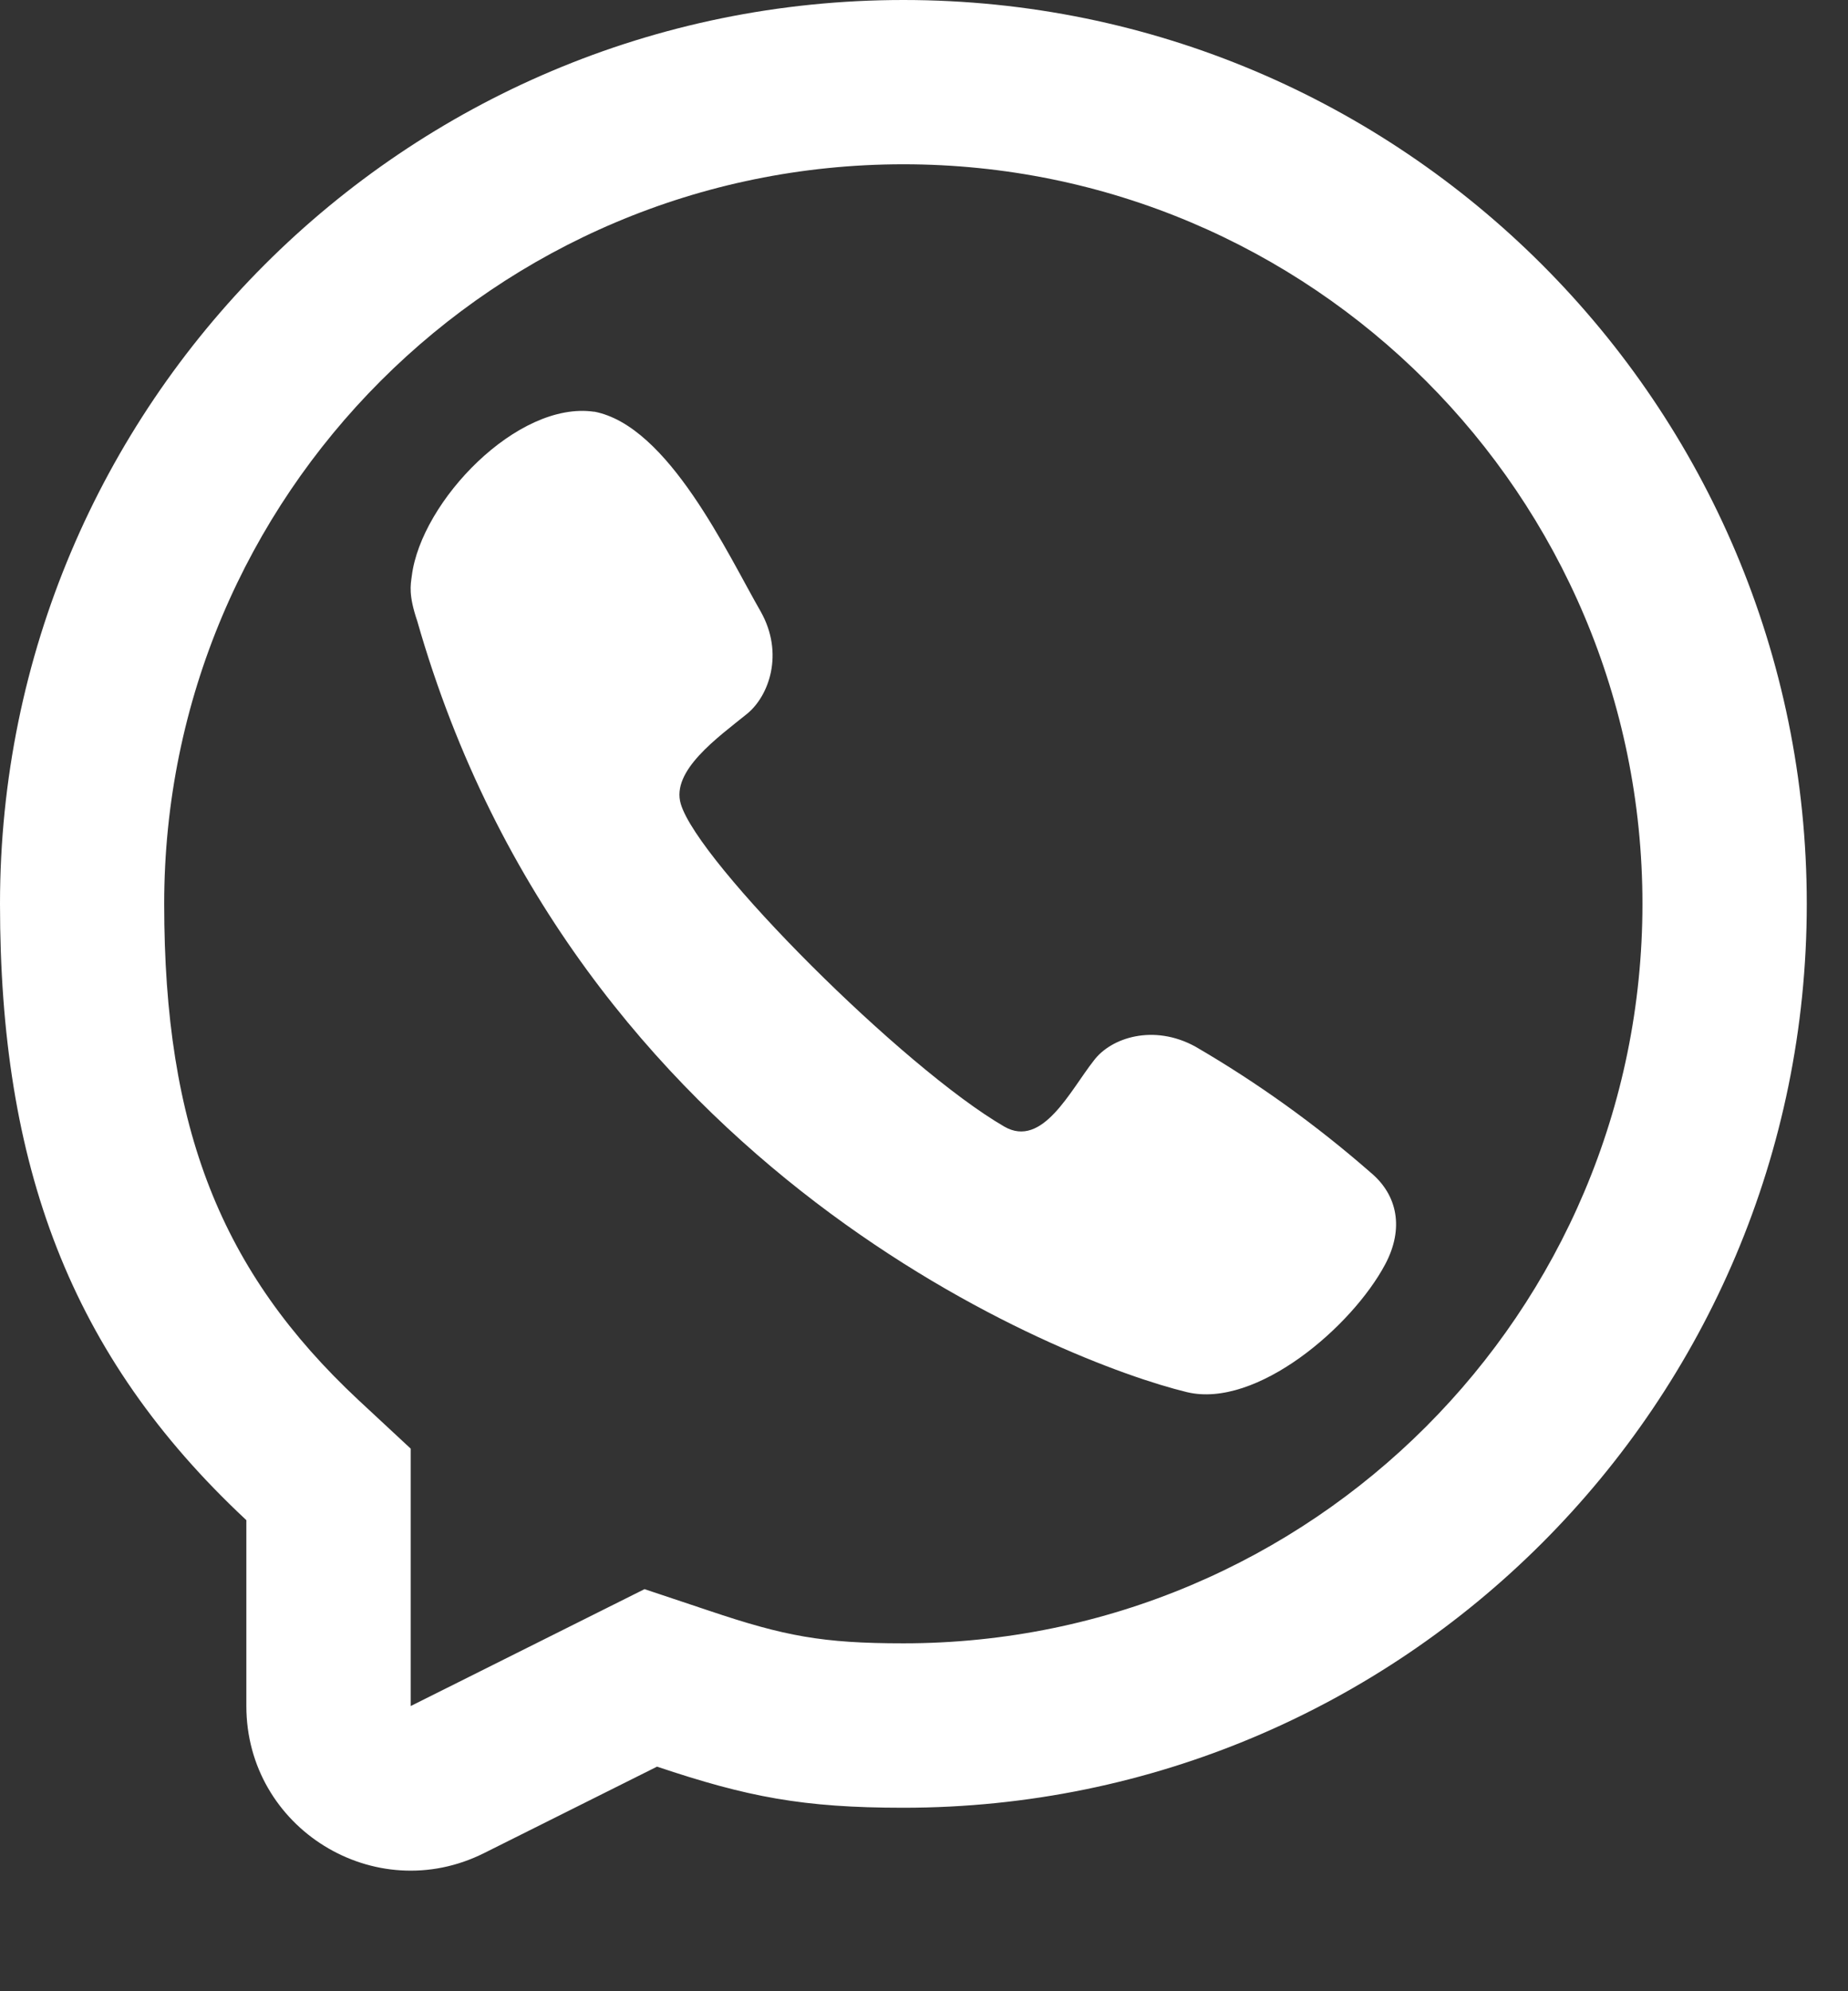 <svg width="13" height="14" viewBox="0 0 13 14" fill="none" xmlns="http://www.w3.org/2000/svg">
<rect x="0" y="0" width="13" height="14" fill="#333333" stroke="none"/>
<path d="M2.897 4.048C2.963 3.525 3.641 2.816 4.18 2.895L4.179 2.894C4.703 2.993 5.118 3.895 5.352 4.301C5.517 4.595 5.41 4.893 5.255 5.019C5.047 5.187 4.72 5.419 4.789 5.652C4.911 6.066 6.355 7.51 7.065 7.921C7.334 8.076 7.529 7.666 7.695 7.456C7.816 7.295 8.115 7.198 8.408 7.358C8.847 7.613 9.26 7.91 9.642 8.244C9.833 8.403 9.877 8.639 9.745 8.888C9.512 9.327 8.839 9.905 8.35 9.788C7.497 9.582 4.044 8.244 2.935 4.366C2.873 4.183 2.888 4.114 2.897 4.048Z" fill="white"/>
<path fill-rule="evenodd" clip-rule="evenodd" d="M6.355 12.71C5.648 12.71 5.257 12.634 4.622 12.421L3.405 13.029C2.637 13.413 1.733 12.854 1.733 11.995V10.688C0.489 9.528 0 8.19 0 6.355C0 2.845 2.845 0 6.355 0C9.864 0 12.71 2.845 12.71 6.355C12.71 9.864 9.864 12.71 6.355 12.71ZM2.889 10.185L2.521 9.843C1.555 8.941 1.155 7.934 1.155 6.355C1.155 3.483 3.483 1.155 6.355 1.155C9.226 1.155 11.554 3.483 11.554 6.355C11.554 9.226 9.226 11.554 6.355 11.554C5.785 11.554 5.518 11.503 4.989 11.325L4.534 11.173L2.889 11.995V10.185Z" fill="white"/>
</svg>
